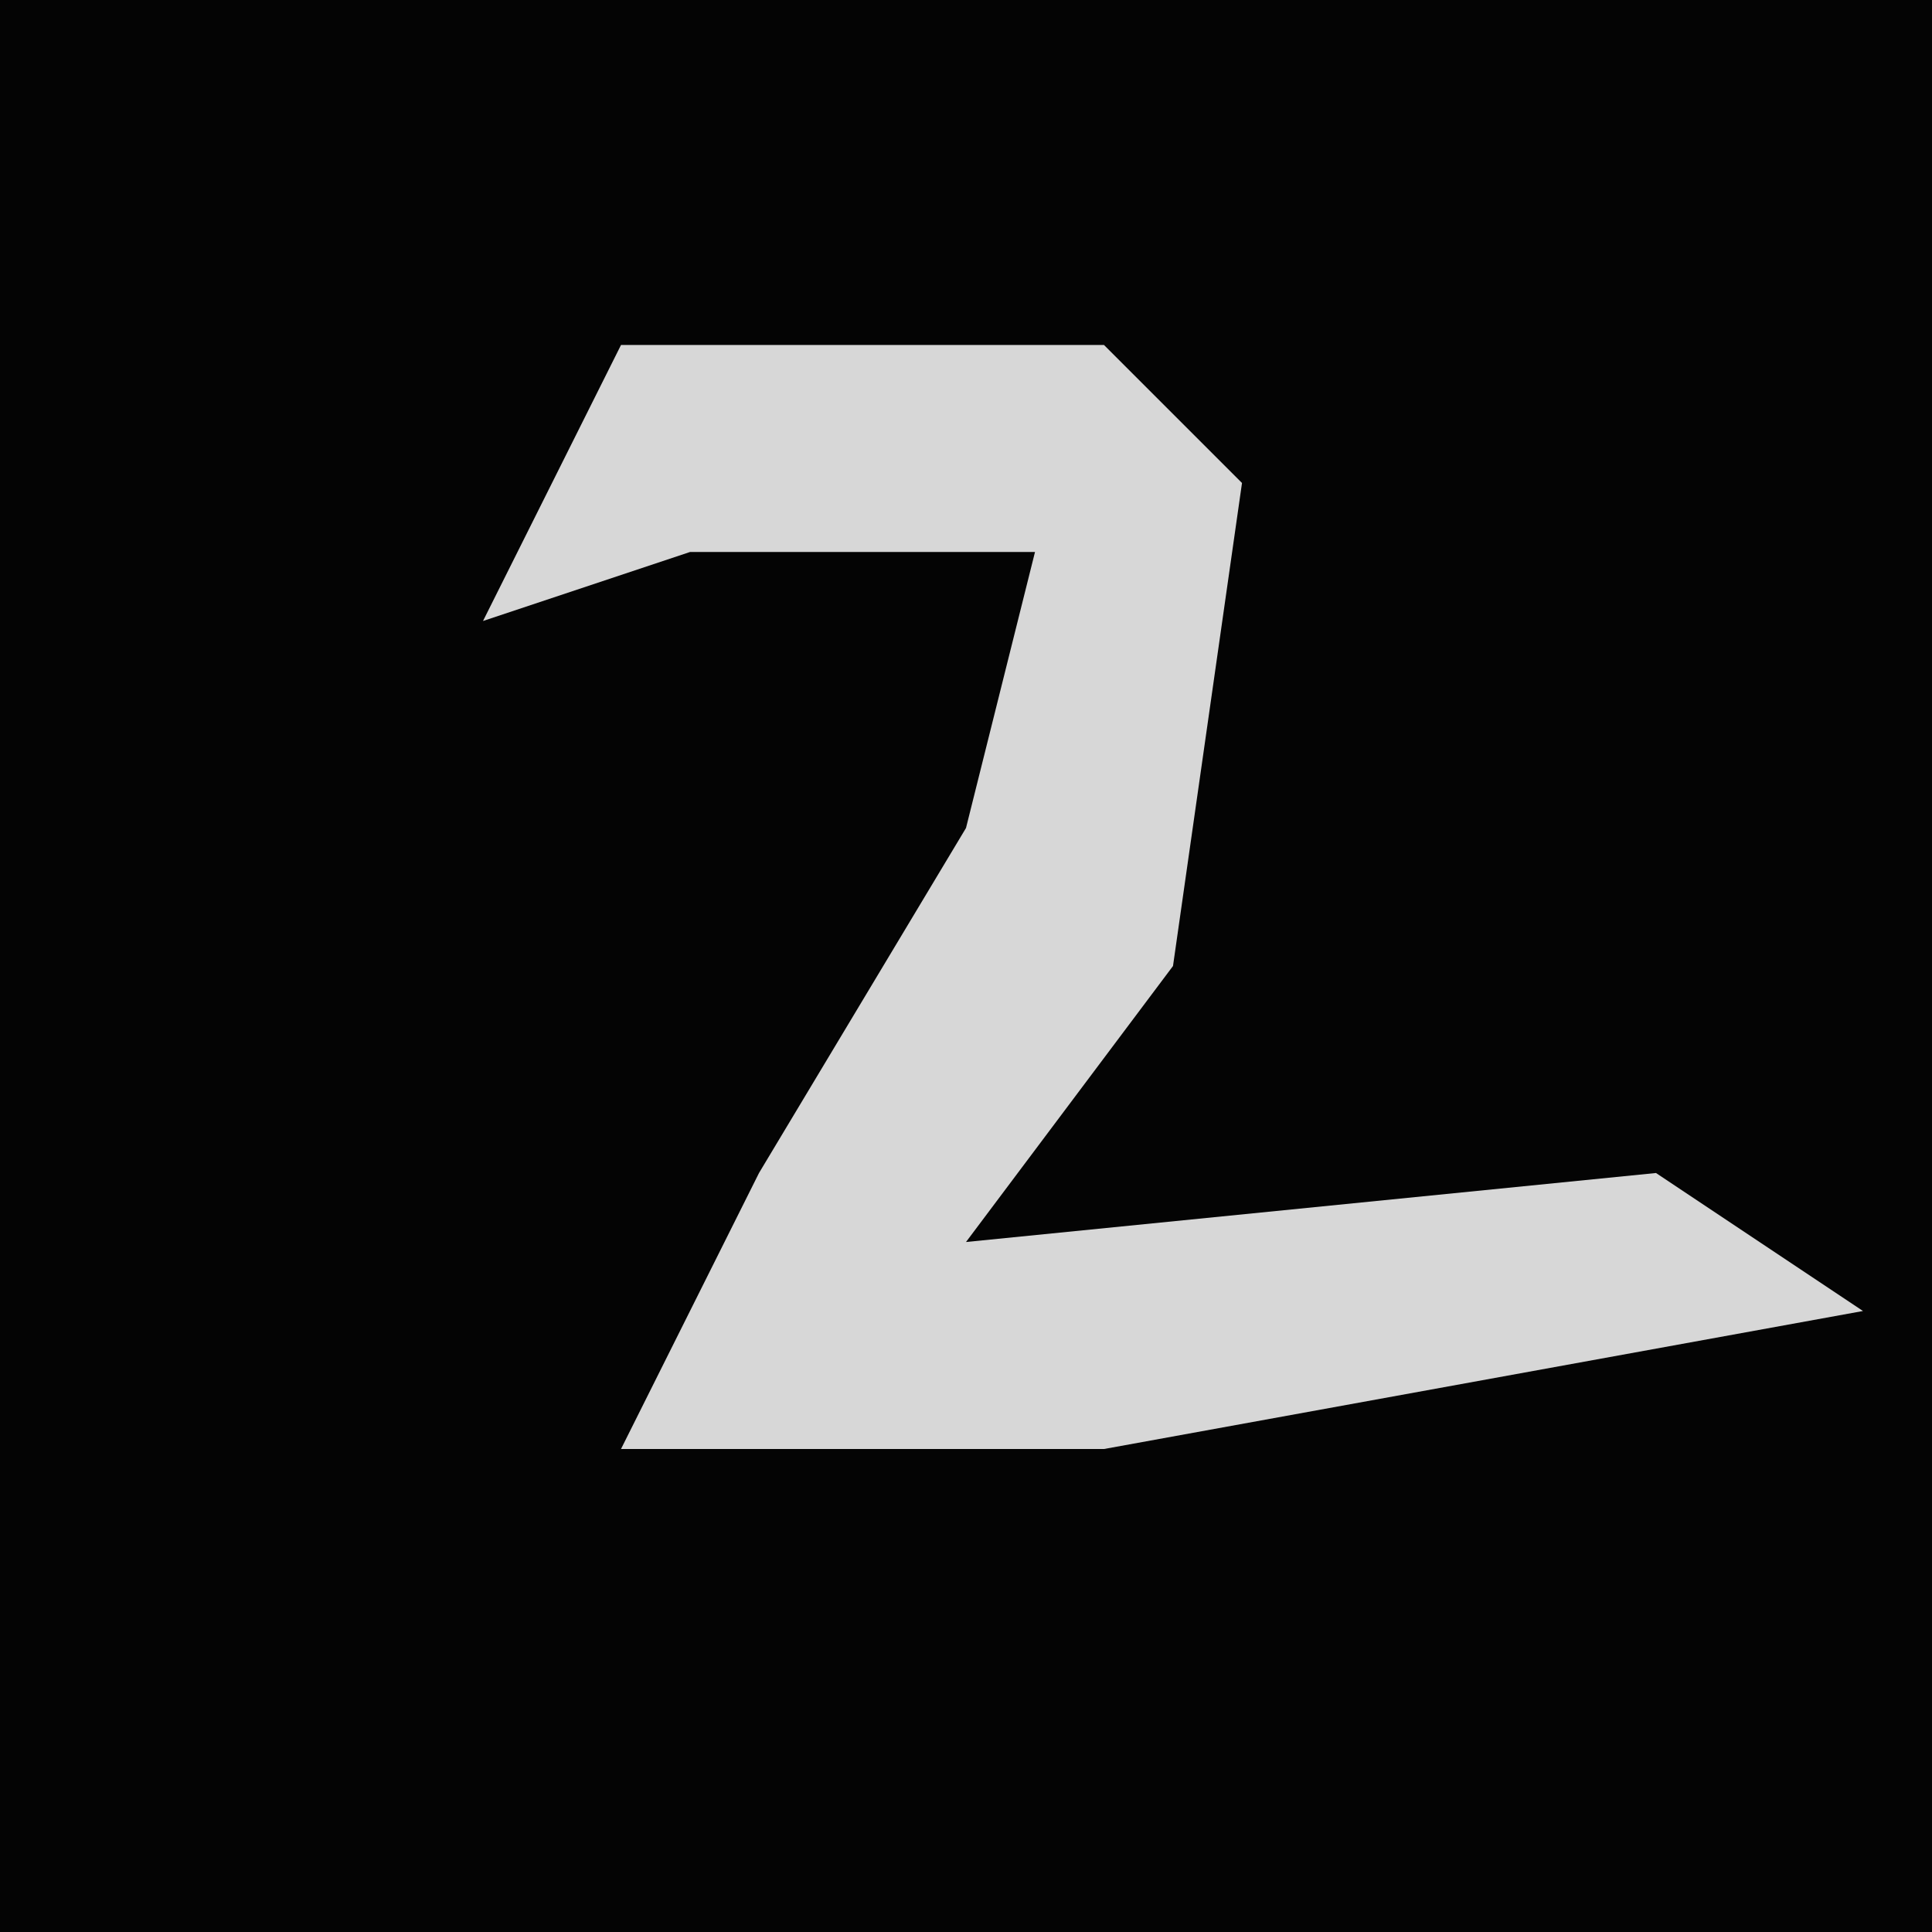 <?xml version="1.0" encoding="UTF-8"?>
<svg version="1.1" xmlns="http://www.w3.org/2000/svg" width="28" height="28">
<path d="M0,0 L28,0 L28,28 L0,28 Z " fill="#040404" transform="translate(0,0)"/>
<path d="M0,0 L7,0 L9,2 L8,9 L5,13 L15,12 L18,14 L7,16 L0,16 L2,12 L5,7 L6,3 L1,3 L-2,4 Z " fill="#D7D7D7" transform="translate(9,5)"/>
</svg>
